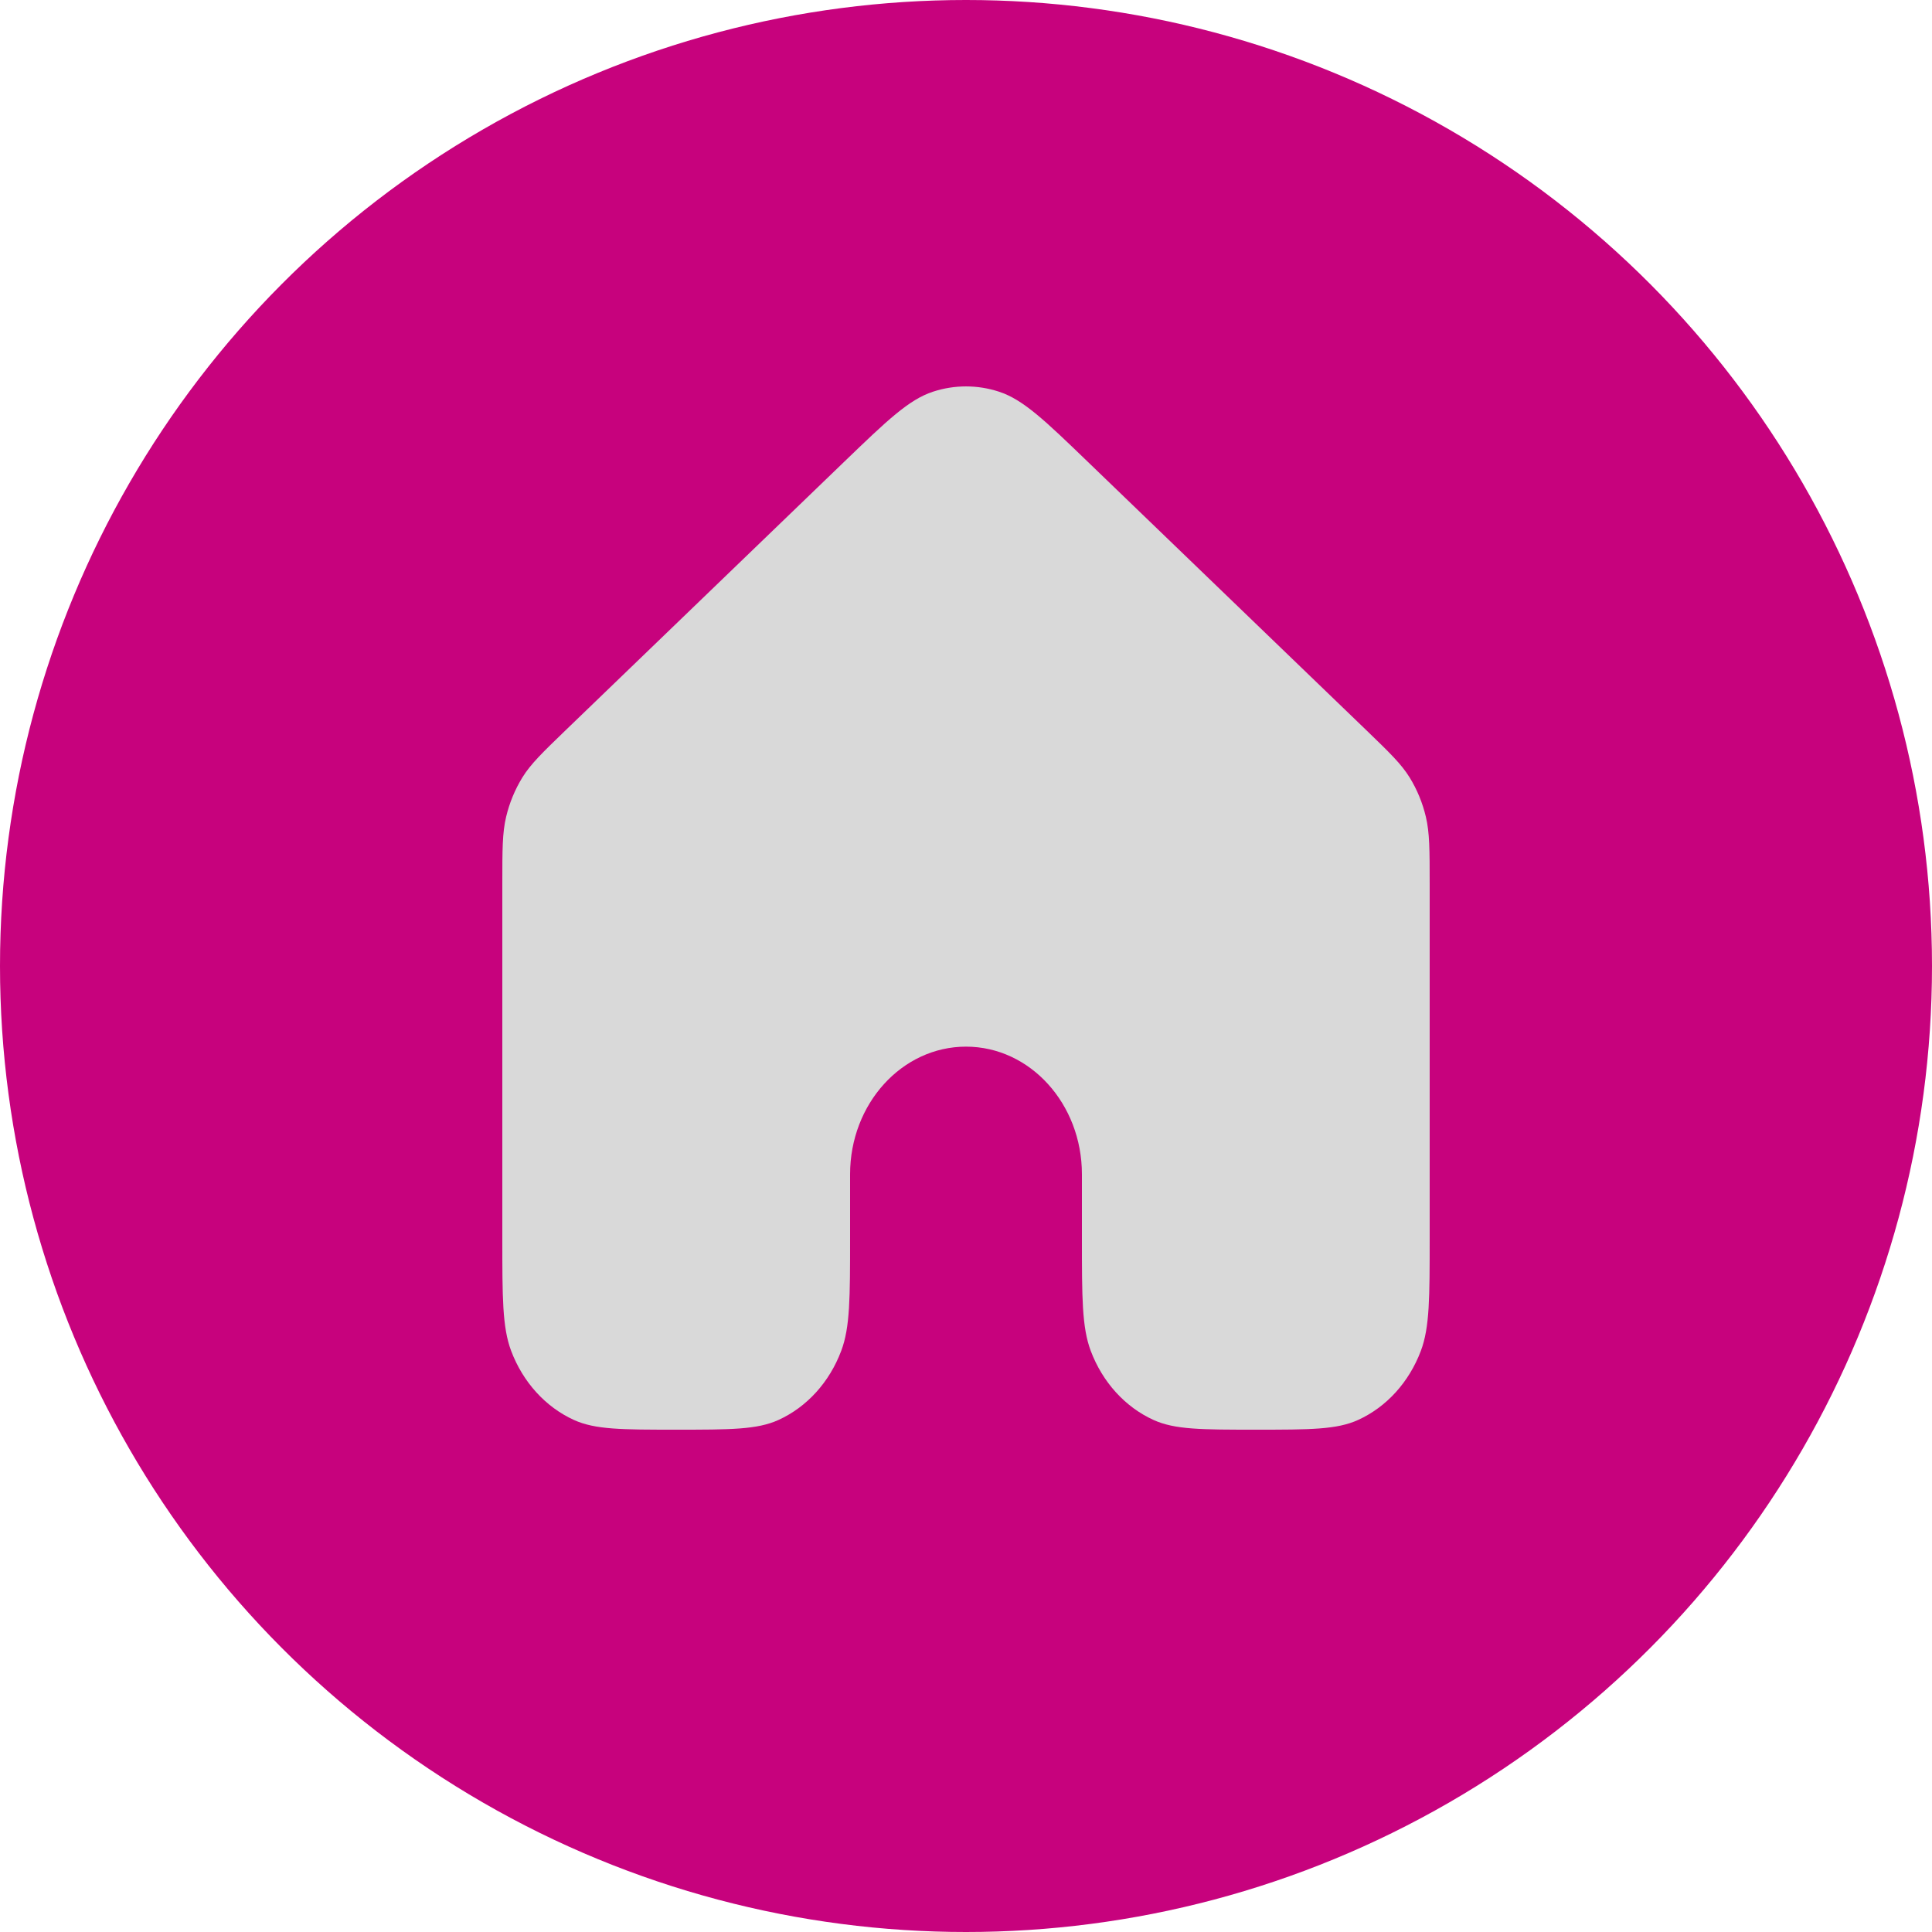 <svg width="50" height="50" viewBox="0 0 50 50" fill="none" xmlns="http://www.w3.org/2000/svg">
<circle cx="25" cy="25" r="25" fill="#C7027D"/>
<path d="M37 32.043V22.877C37 21.995 36.999 21.553 36.902 21.142C36.816 20.778 36.674 20.434 36.482 20.122C36.265 19.771 35.964 19.48 35.361 18.898L28.161 11.96C27.041 10.88 26.481 10.341 25.851 10.136C25.296 9.955 24.704 9.955 24.149 10.136C23.519 10.341 22.96 10.88 21.841 11.957L14.639 18.898C14.036 19.48 13.735 19.771 13.518 20.122C13.327 20.434 13.184 20.778 13.098 21.142C13 21.553 13 21.995 13 22.877V32.043C13 33.583 13 34.352 13.228 34.959C13.533 35.769 14.117 36.413 14.852 36.748C15.403 37 16.102 37 17.5 37C18.897 37 19.597 37 20.148 36.748C20.884 36.413 21.467 35.769 21.771 34.959C22 34.352 22 33.583 22 32.043V30.391C22 28.566 23.343 27.087 25 27.087C26.657 27.087 28 28.566 28 30.391V32.043C28 33.583 28 34.352 28.228 34.959C28.533 35.769 29.116 36.413 29.852 36.748C30.403 37 31.102 37 32.499 37C33.897 37 34.597 37 35.148 36.748C35.884 36.413 36.467 35.769 36.772 34.959C37 34.352 37 33.583 37 32.043Z" fill="#D9D9D9"/>
</svg>
